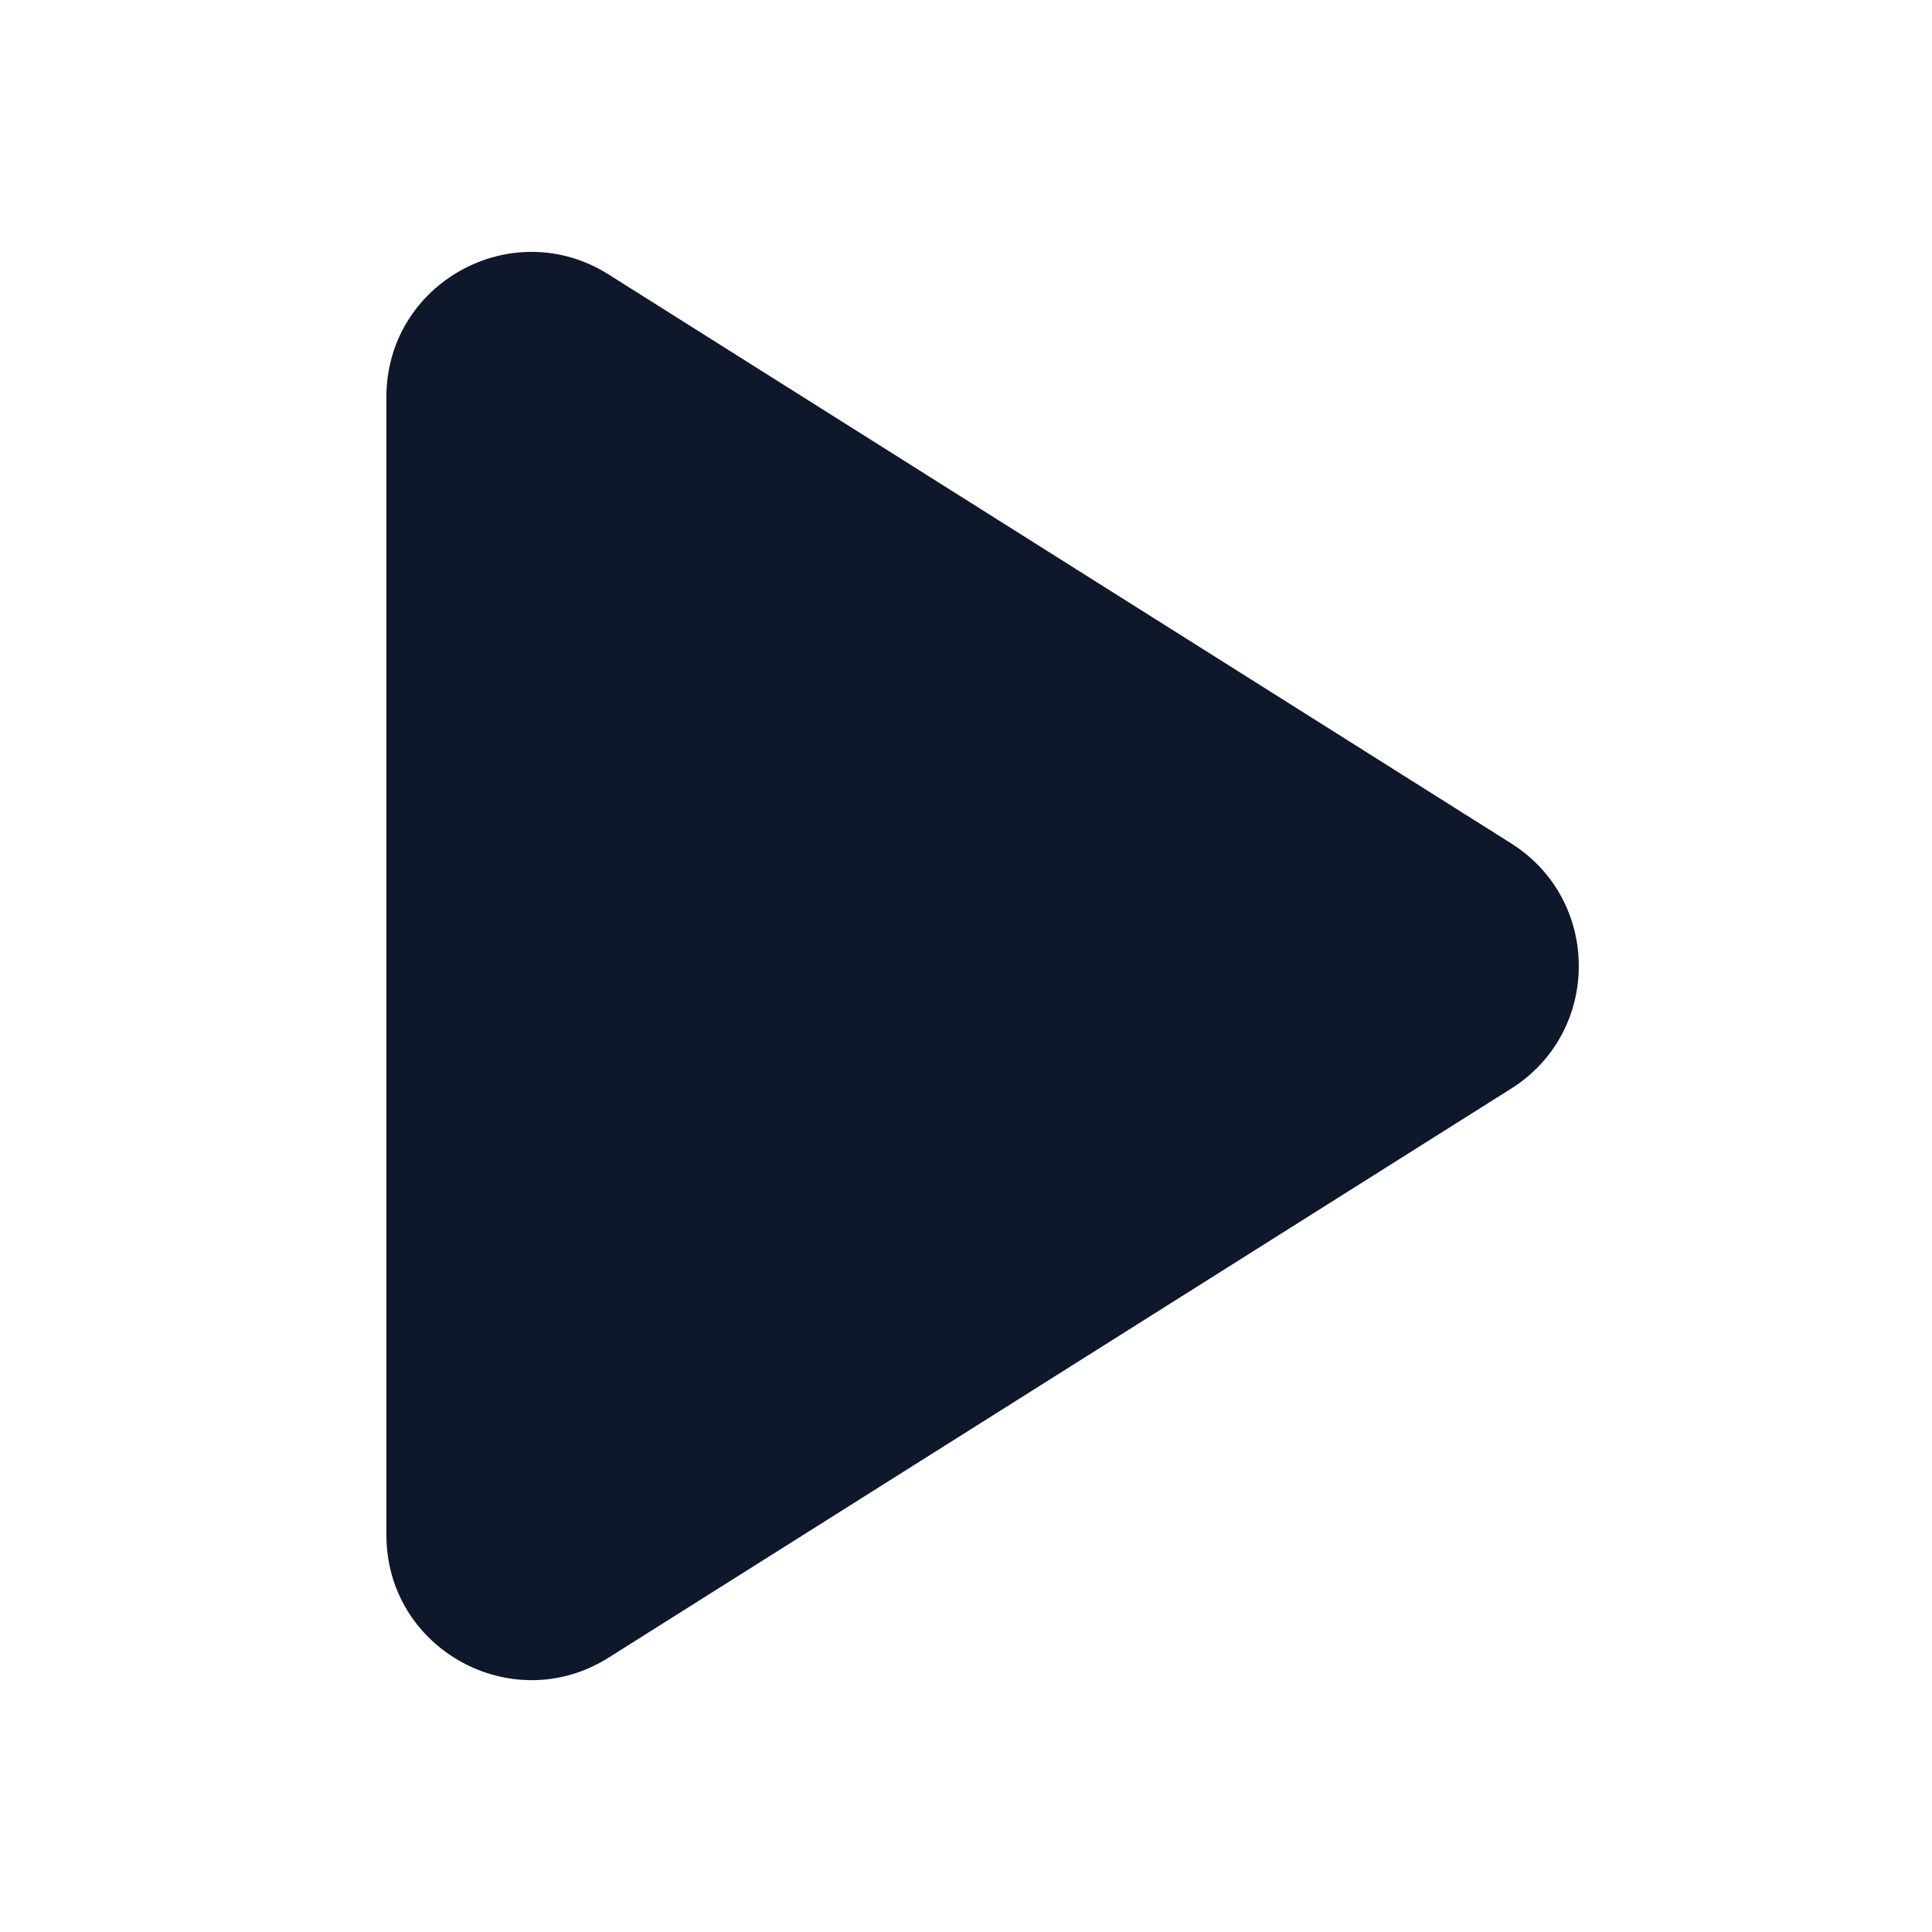<svg width="20" height="20" viewBox="0 0 20 20" fill="none" xmlns="http://www.w3.org/2000/svg">
<path d="M6.3 2.841C5.301 2.211 4 2.929 4 4.109V15.891C4 17.071 5.301 17.789 6.3 17.16L15.644 11.269C16.577 10.681 16.577 9.32 15.644 8.731L6.3 2.841Z" fill="#0F172A"/>
</svg>
